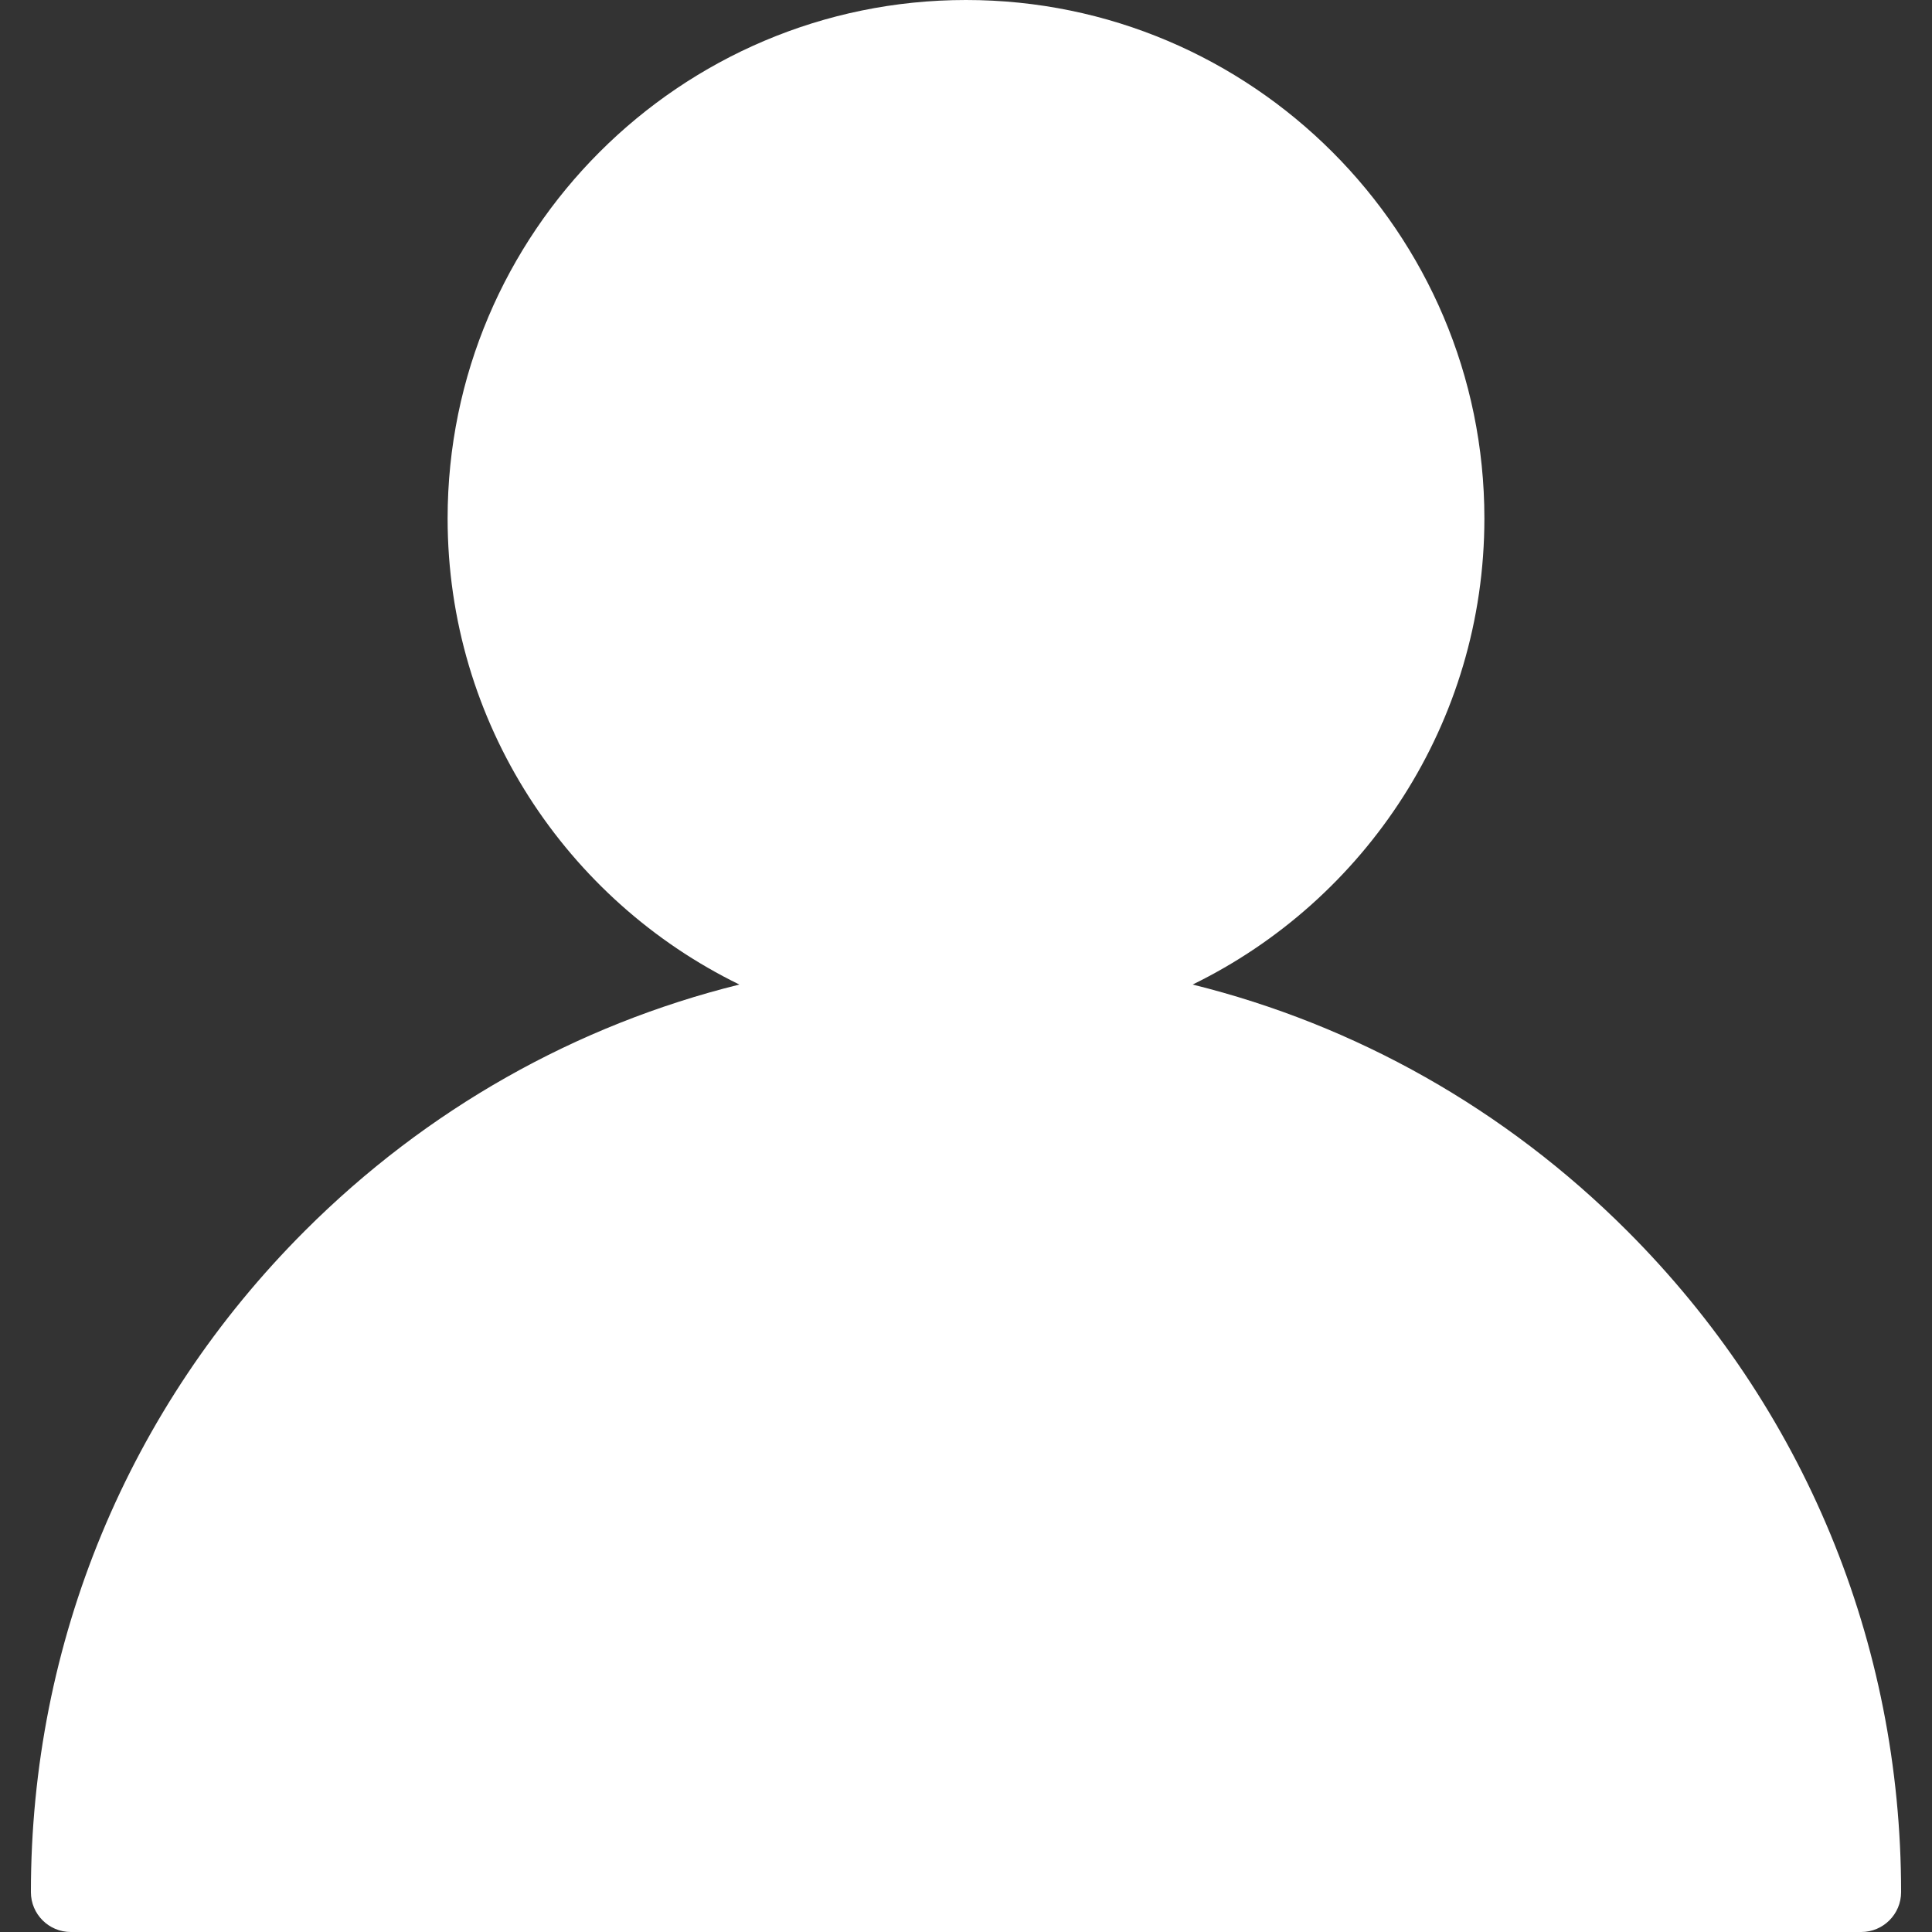 <?xml version="1.0" encoding="utf-8"?>
<svg version="1.1" id="Layer_1" x="0px" y="0px" viewBox="0 0 511.999 511.999" style="enable-background:new 0 0 511.999 511.999;" xmlns="http://www.w3.org/2000/svg">
  <rect x="0" y="0" width="511.999" height="511.999" fill="#333333" stroke="none"/>
  <g>
    <path style="fill: rgb(255, 255, 255);" d="M18.757,501.431c0-131.026,106.217-237.243,237.243-237.243s237.243,106.217,237.243,237.243H18.757 z"/>
    <circle style="fill: rgb(255, 255, 255);" cx="255.999" cy="137.378" r="126.811"/>
    <path d="M 431.227 326.204 C 398.928 293.905 359.282 271.626 316.059 260.914 C 361.795 238.589 393.378 191.604 393.378 137.379 C 393.378 61.628 331.75 0 255.999 0 C 180.248 0 118.621 61.628 118.621 137.379 C 118.621 191.606 150.204 238.589 195.94 260.914 C 152.716 271.625 113.071 293.905 80.772 326.204 C 33.966 373.009 8.189 435.239 8.189 501.431 C 8.189 507.267 12.92 511.999 18.757 511.999 L 493.242 511.999 C 499.078 511.999 503.81 507.268 503.81 501.431 C 503.81 435.239 478.033 373.009 431.227 326.204 Z M 139.756 137.378 C 139.756 73.281 191.903 21.134 256 21.134 C 320.097 21.134 372.244 73.281 372.244 137.378 C 372.244 201.475 320.097 253.622 256 253.622 C 191.903 253.622 139.756 201.474 139.756 137.378 Z M 29.568 490.864 C 35.103 370.758 134.551 274.757 256 274.757 C 377.449 274.757 476.897 370.758 482.432 490.864 L 29.568 490.864 L 29.568 490.864 Z" style="paint-order: stroke; fill-rule: nonzero; fill: rgb(255, 255, 255);"/>
  </g>
</svg>